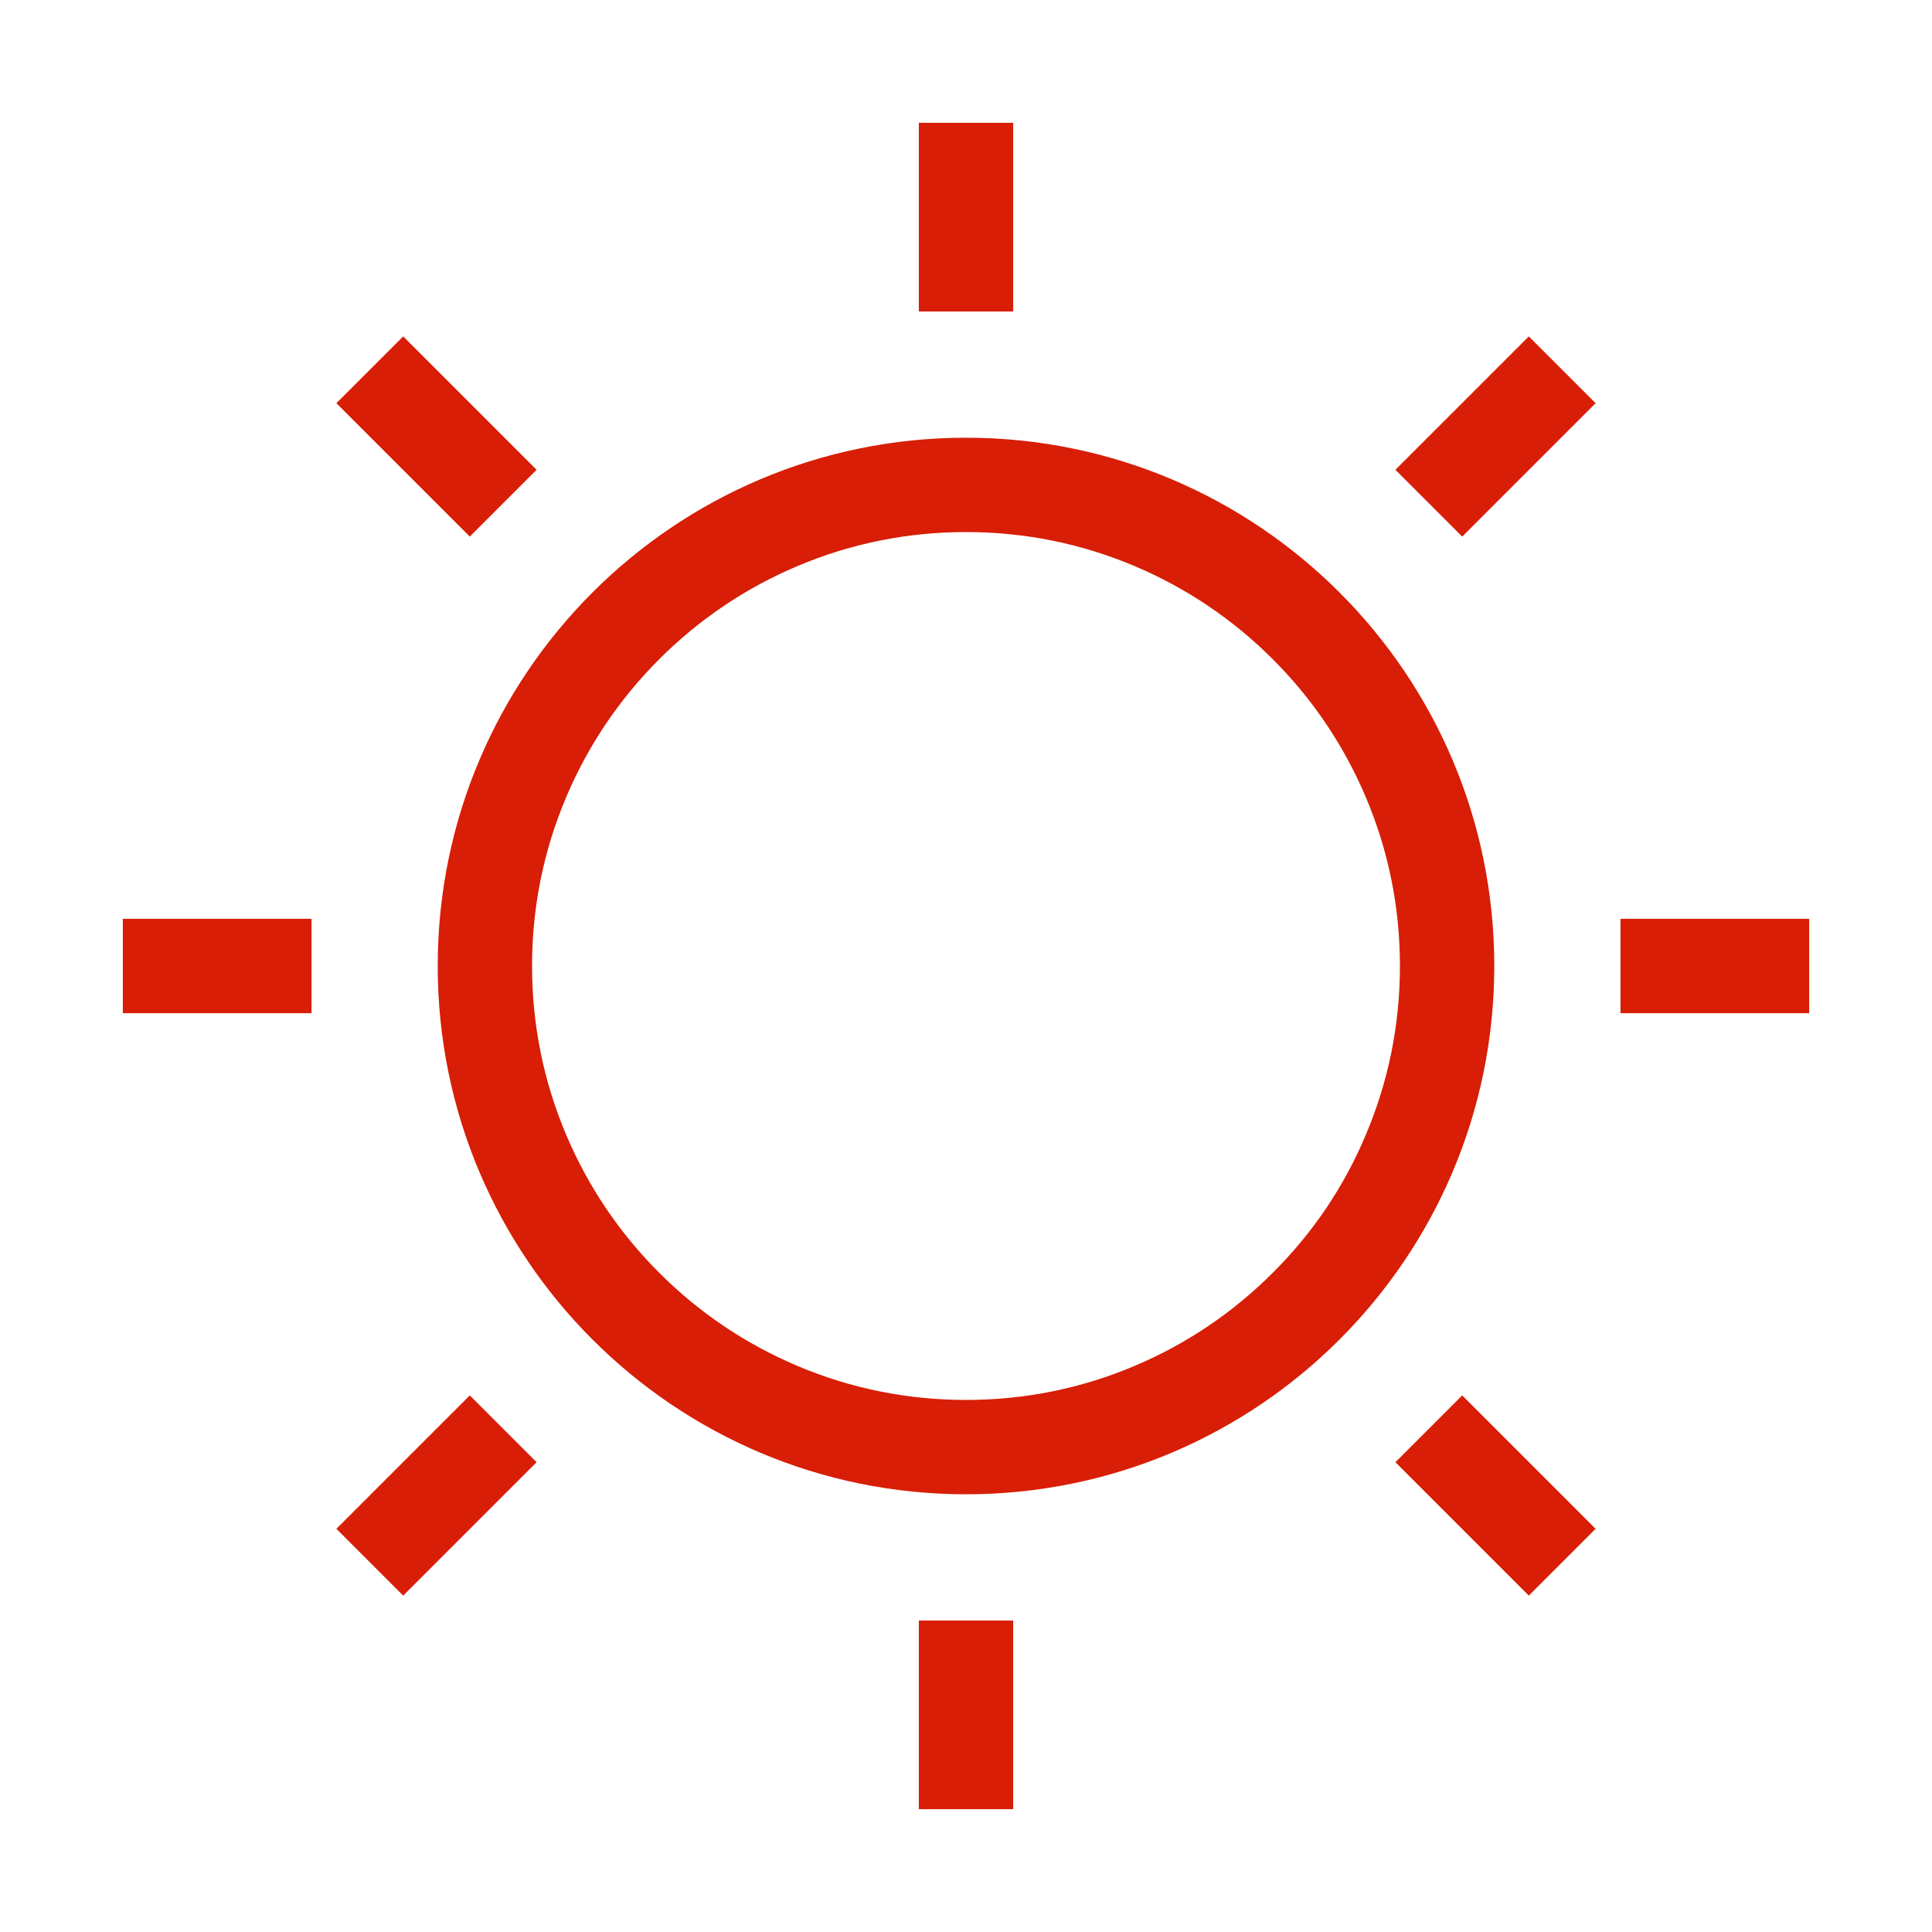 <?xml version="1.0" standalone="no"?><!DOCTYPE svg PUBLIC "-//W3C//DTD SVG 1.1//EN" "http://www.w3.org/Graphics/SVG/1.1/DTD/svg11.dtd"><svg t="1618993117550" class="icon" viewBox="0 0 1024 1024" version="1.1" xmlns="http://www.w3.org/2000/svg" p-id="2962" xmlns:xlink="http://www.w3.org/1999/xlink" width="200" height="200"><defs><style type="text/css"></style></defs><path d="M512 232c-154.6 0-280 125.4-280 280s125.4 280 280 280 280-125.4 280-280-125.4-280-280-280z m162.6 442.6c-21.1 21.1-45.7 37.7-73.1 49.3-28.3 12-58.4 18.1-89.5 18.1s-61.2-6.1-89.5-18.1c-27.4-11.6-52-28.2-73.1-49.3-21.1-21.1-37.7-45.7-49.3-73.1-12-28.3-18.1-58.4-18.1-89.5s6.1-61.2 18.1-89.5c11.6-27.4 28.2-52 49.3-73.1 21.1-21.1 45.7-37.7 73.1-49.3 28.3-12 58.4-18.1 89.5-18.1s61.2 6.1 89.5 18.1c27.4 11.6 52 28.2 73.1 49.3 21.1 21.1 37.7 45.7 49.3 73.1 12 28.3 18.1 58.4 18.1 89.5s-6.1 61.2-18.1 89.5c-11.5 27.4-28.1 52-49.3 73.1zM537 165.1h-50v-100h50v100z m-50 693.8h50v100h-50v-100zM249 284.4l-70.7-70.7 35.4-35.4 70.7 70.7-35.4 35.4z m526 455.2l70.7 70.7-35.4 35.4-70.7-70.7 35.4-35.4zM65.1 487h100v50h-100v-50z m893.8 0v50h-100v-50h100zM249 739.6l35.4 35.4-70.7 70.7-35.4-35.4 70.7-70.7z m561.3-561.3l35.4 35.4-70.7 70.7-35.4-35.4 70.7-70.7z" fill="#D81E06" p-id="2963"></path></svg>